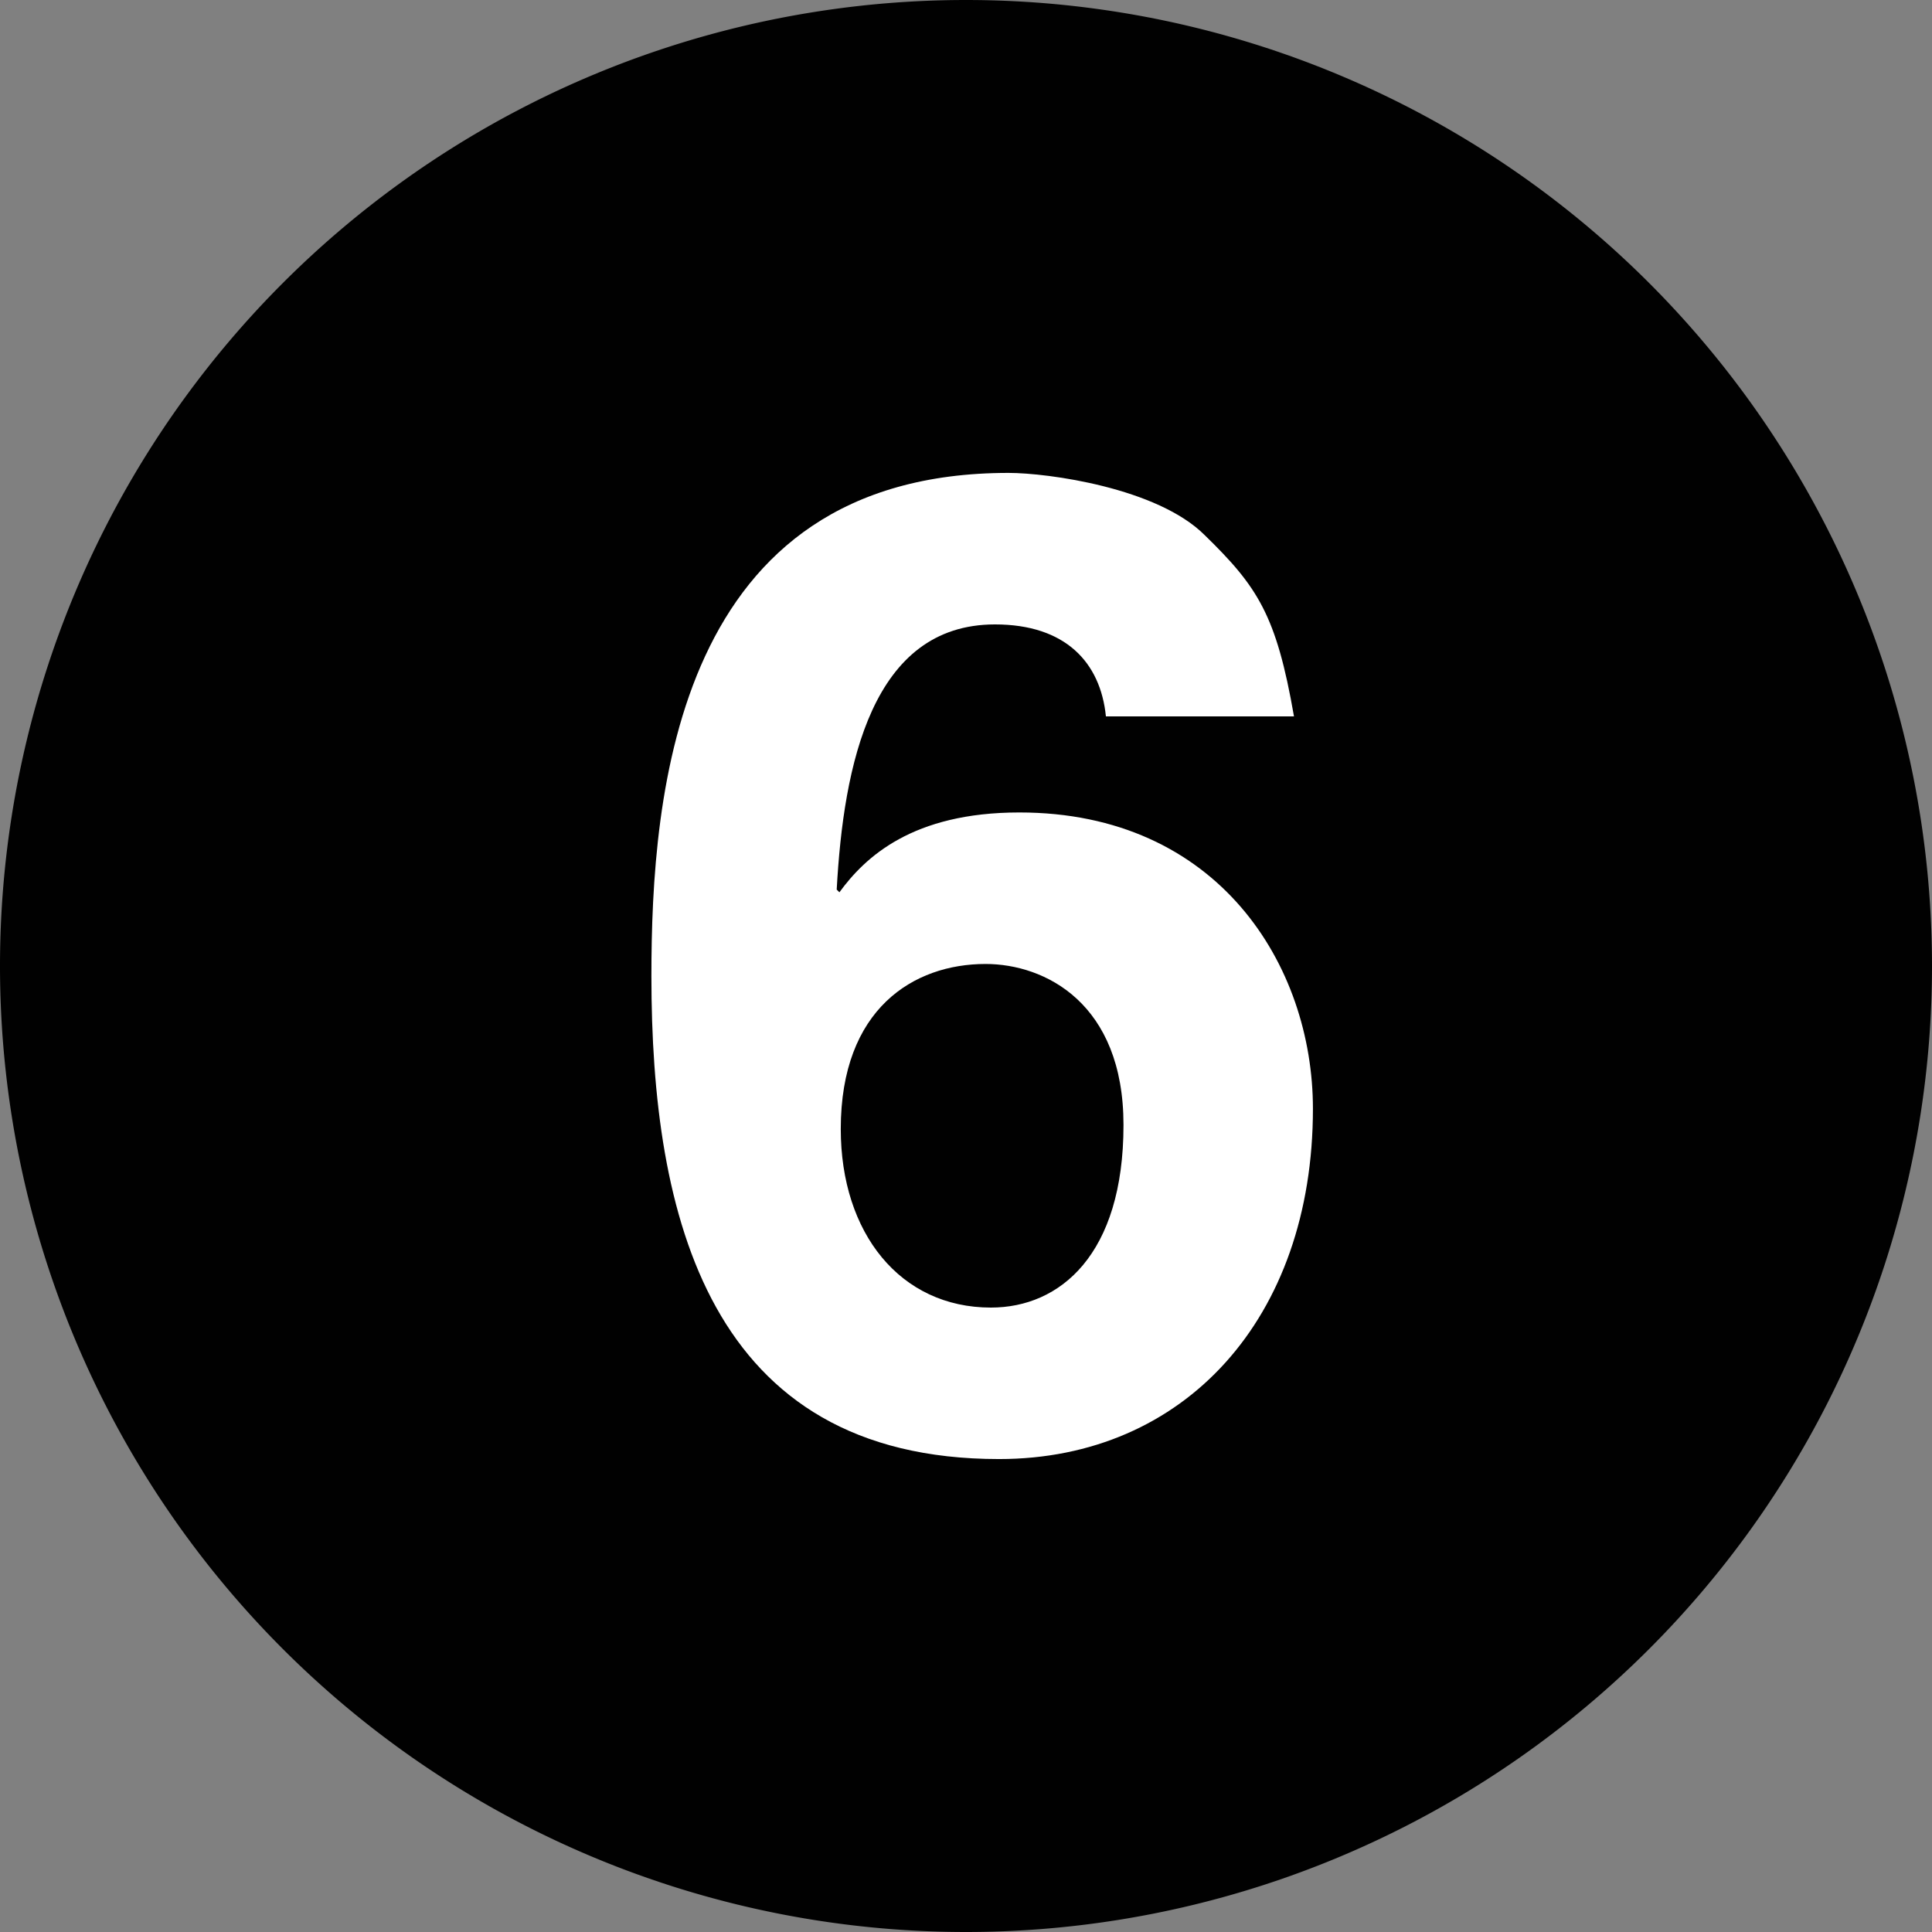 <svg xmlns="http://www.w3.org/2000/svg" width="57.126" height="57.126"><rect width="100%" height="100%" fill="#808080" stroke="none"/><path d="M28.563 0a28.563 28.563 0 100 57.126 28.563 28.563 0 100-57.126z" fill="#010101"/><path d="M32.7 21.183c-.16-1.6-1.2-2.72-3.28-2.72-3.64 0-4.48 4.16-4.68 7.84l.08.08c.76-1.04 2.16-2.36 5.32-2.36 5.88 0 8.681 4.52 8.681 8.76 0 6.199-3.801 10.359-9.28 10.359-8.6 0-10.28-7.2-10.28-14.279 0-5.4.72-14.88 10.56-14.88 1.161 0 4.4.44 5.8 1.84 1.56 1.52 2.12 2.36 2.64 5.36h32.7zm-3.56 7.32c-2.12 0-4.28 1.32-4.28 4.88 0 3.08 1.76 5.28 4.44 5.28 2.04 0 3.92-1.561 3.92-5.4-.001-3.6-2.32-4.76-4.08-4.76z" fill="#fff"/></svg>